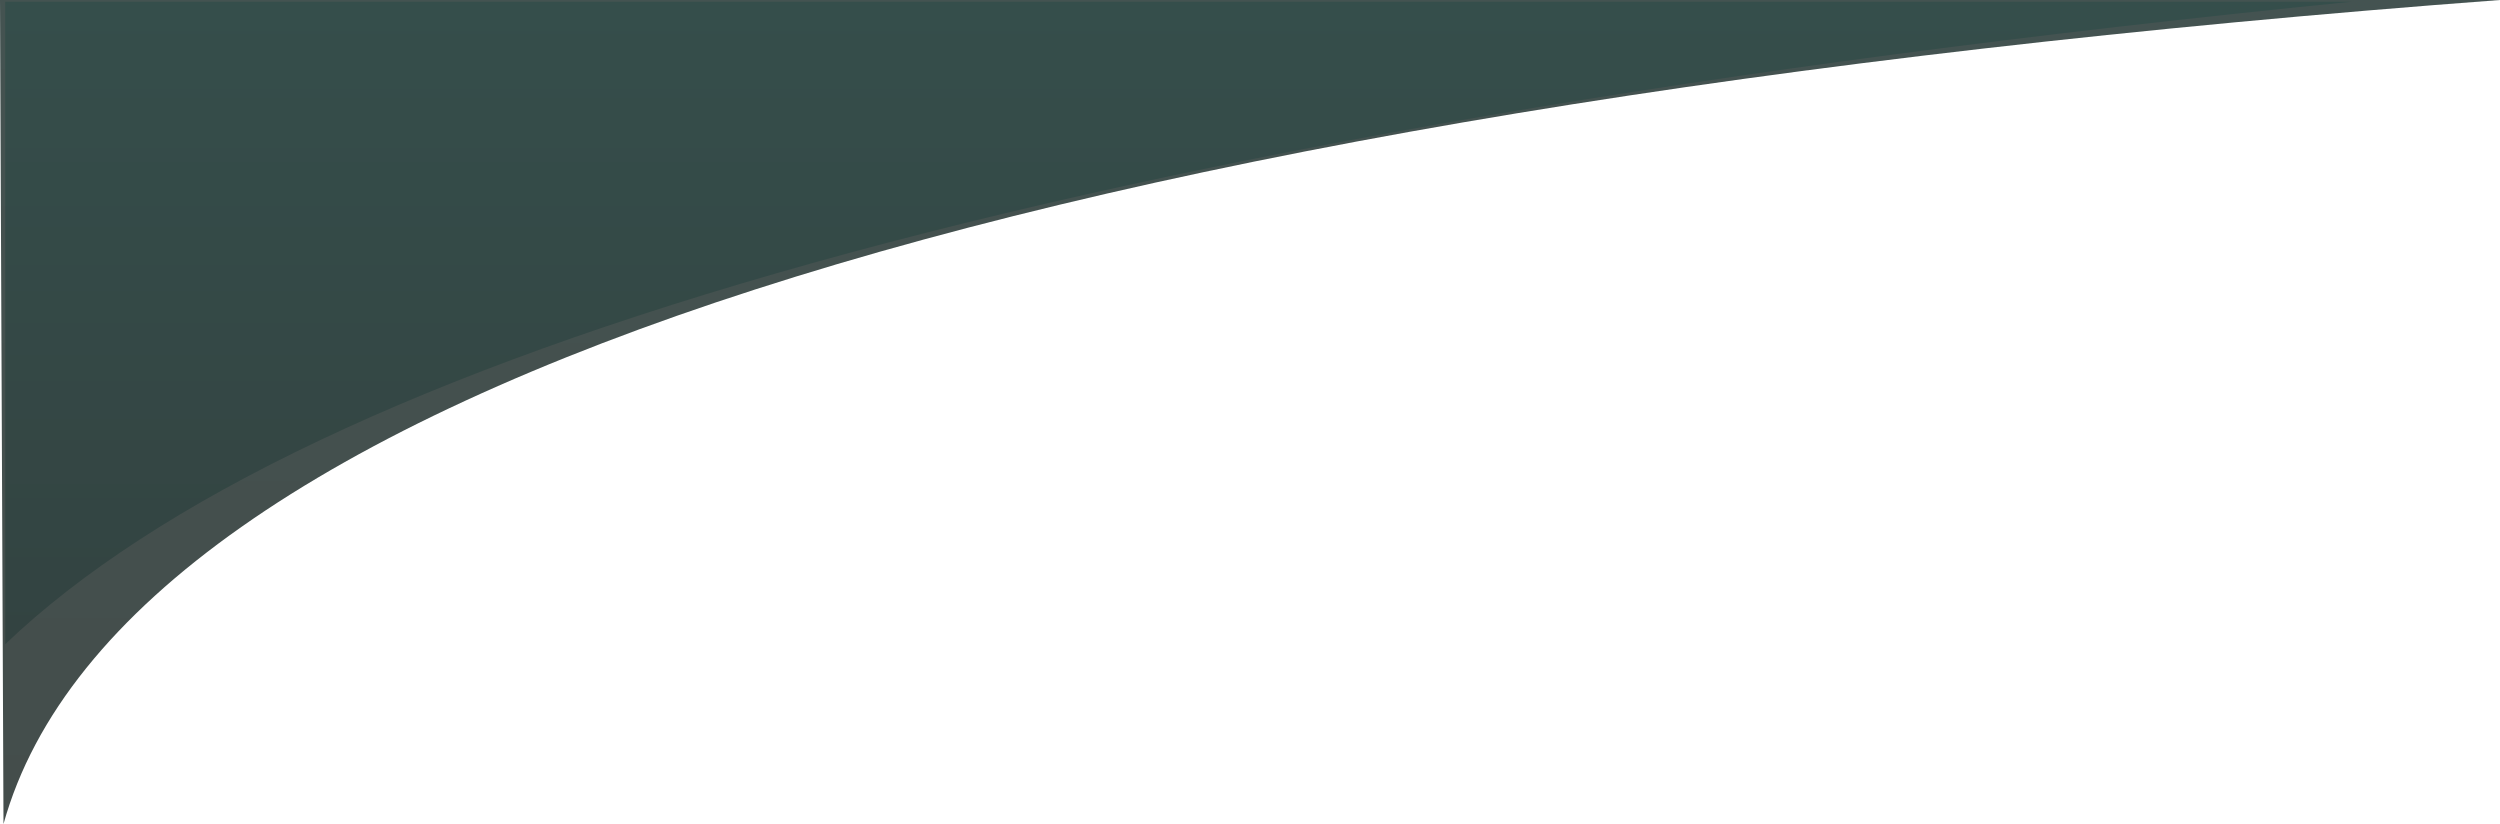 <svg xmlns="http://www.w3.org/2000/svg" xmlns:xlink="http://www.w3.org/1999/xlink" viewBox="0 0 716 236"><defs><style>.a{fill:url(#a);}.b{fill:url(#b);}</style><linearGradient id="a" x1="358" y1="236" x2="358" gradientUnits="userSpaceOnUse"><stop offset="0" stop-color="#444d4b"/><stop offset="1" stop-color="#445351"/></linearGradient><linearGradient id="b" x1="337.5" y1="0.5" x2="337.5" y2="184.5" gradientUnits="userSpaceOnUse"><stop offset="0" stop-color="#354e4b"/><stop offset="1" stop-color="#334341"/></linearGradient></defs><path class="a" d="M0,0H716C302,31,35.61,111.45,1,236Z"/><path class="b" d="M1.5,184.5C87.39,102.37,308,36.9,673.5.5H1.5Z"/></svg>